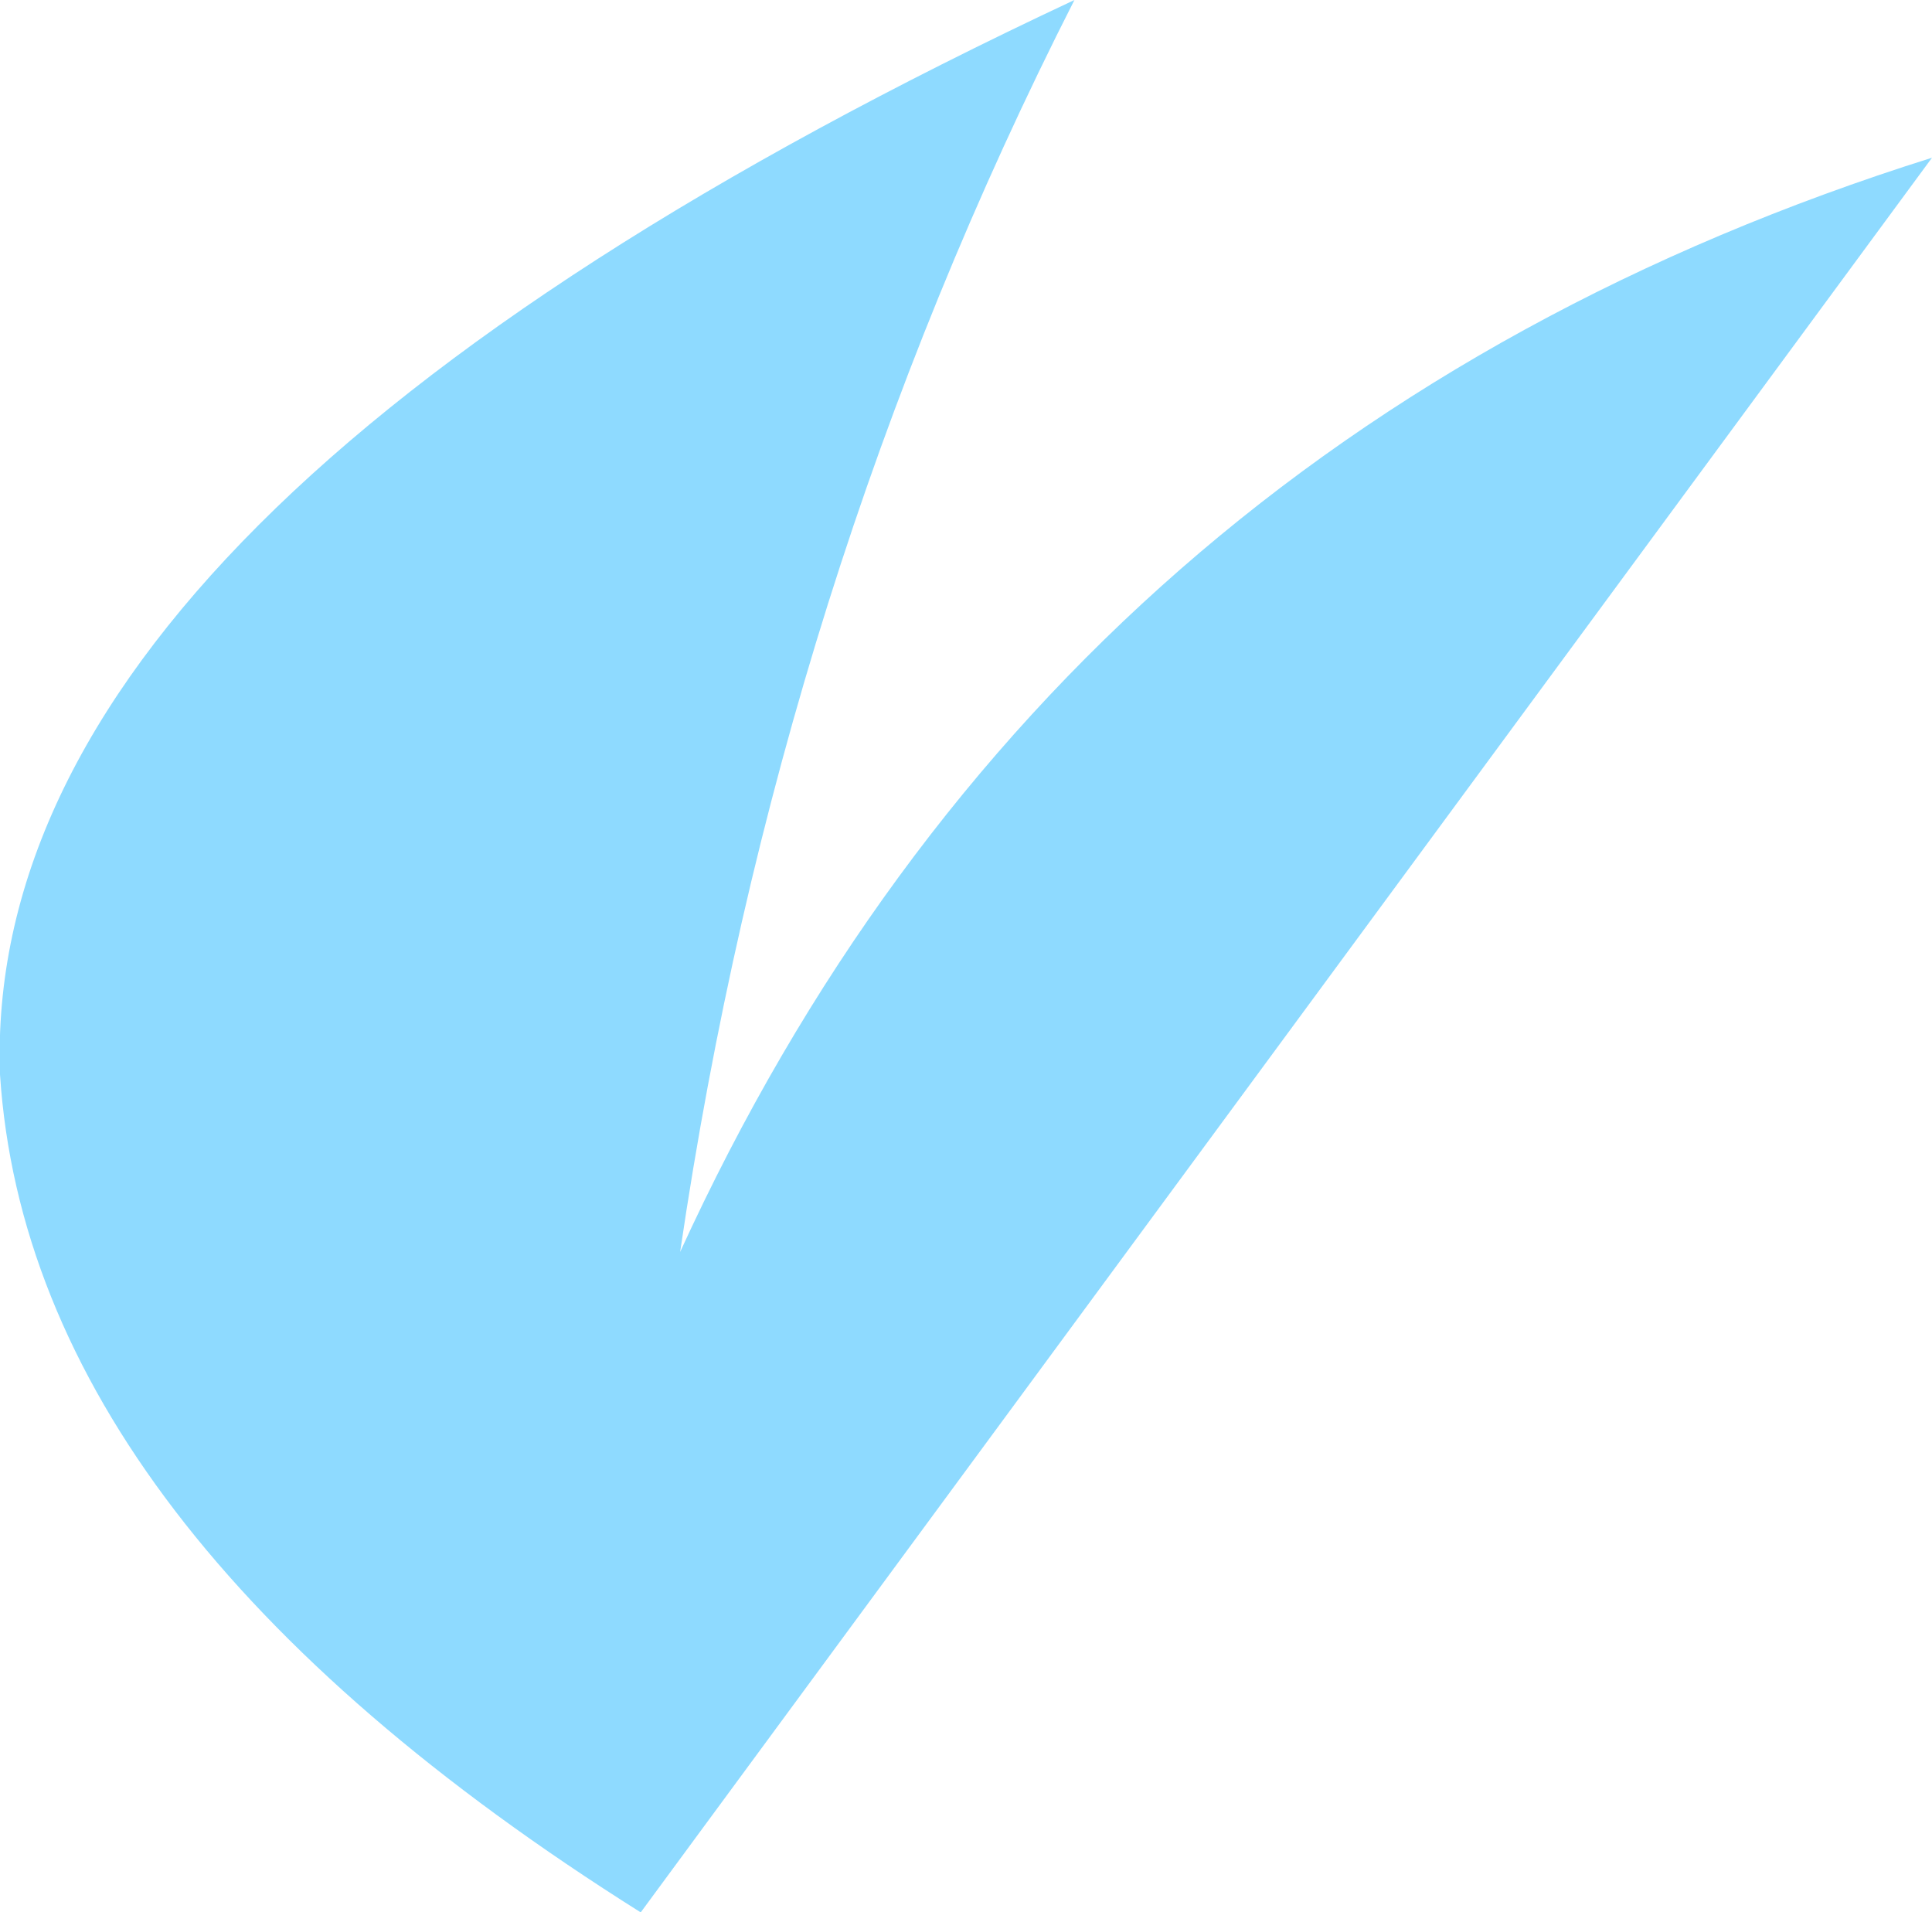 <?xml version="1.0" encoding="UTF-8" standalone="no"?>
<svg xmlns:xlink="http://www.w3.org/1999/xlink" height="9.7px" width="9.8px" xmlns="http://www.w3.org/2000/svg">
  <g transform="matrix(1.0, 0.0, 0.0, 1.0, 8.4, 107.7)">
    <path d="M-4.95 -101.35 Q-3.05 -105.5 1.4 -106.9 L-5.15 -98.0 Q-8.25 -99.95 -8.4 -102.25 -8.5 -105.1 -2.95 -107.7 -4.45 -104.75 -4.95 -101.35" fill="#8edaff" fill-rule="evenodd" stroke="none"/>
  </g>
</svg>
